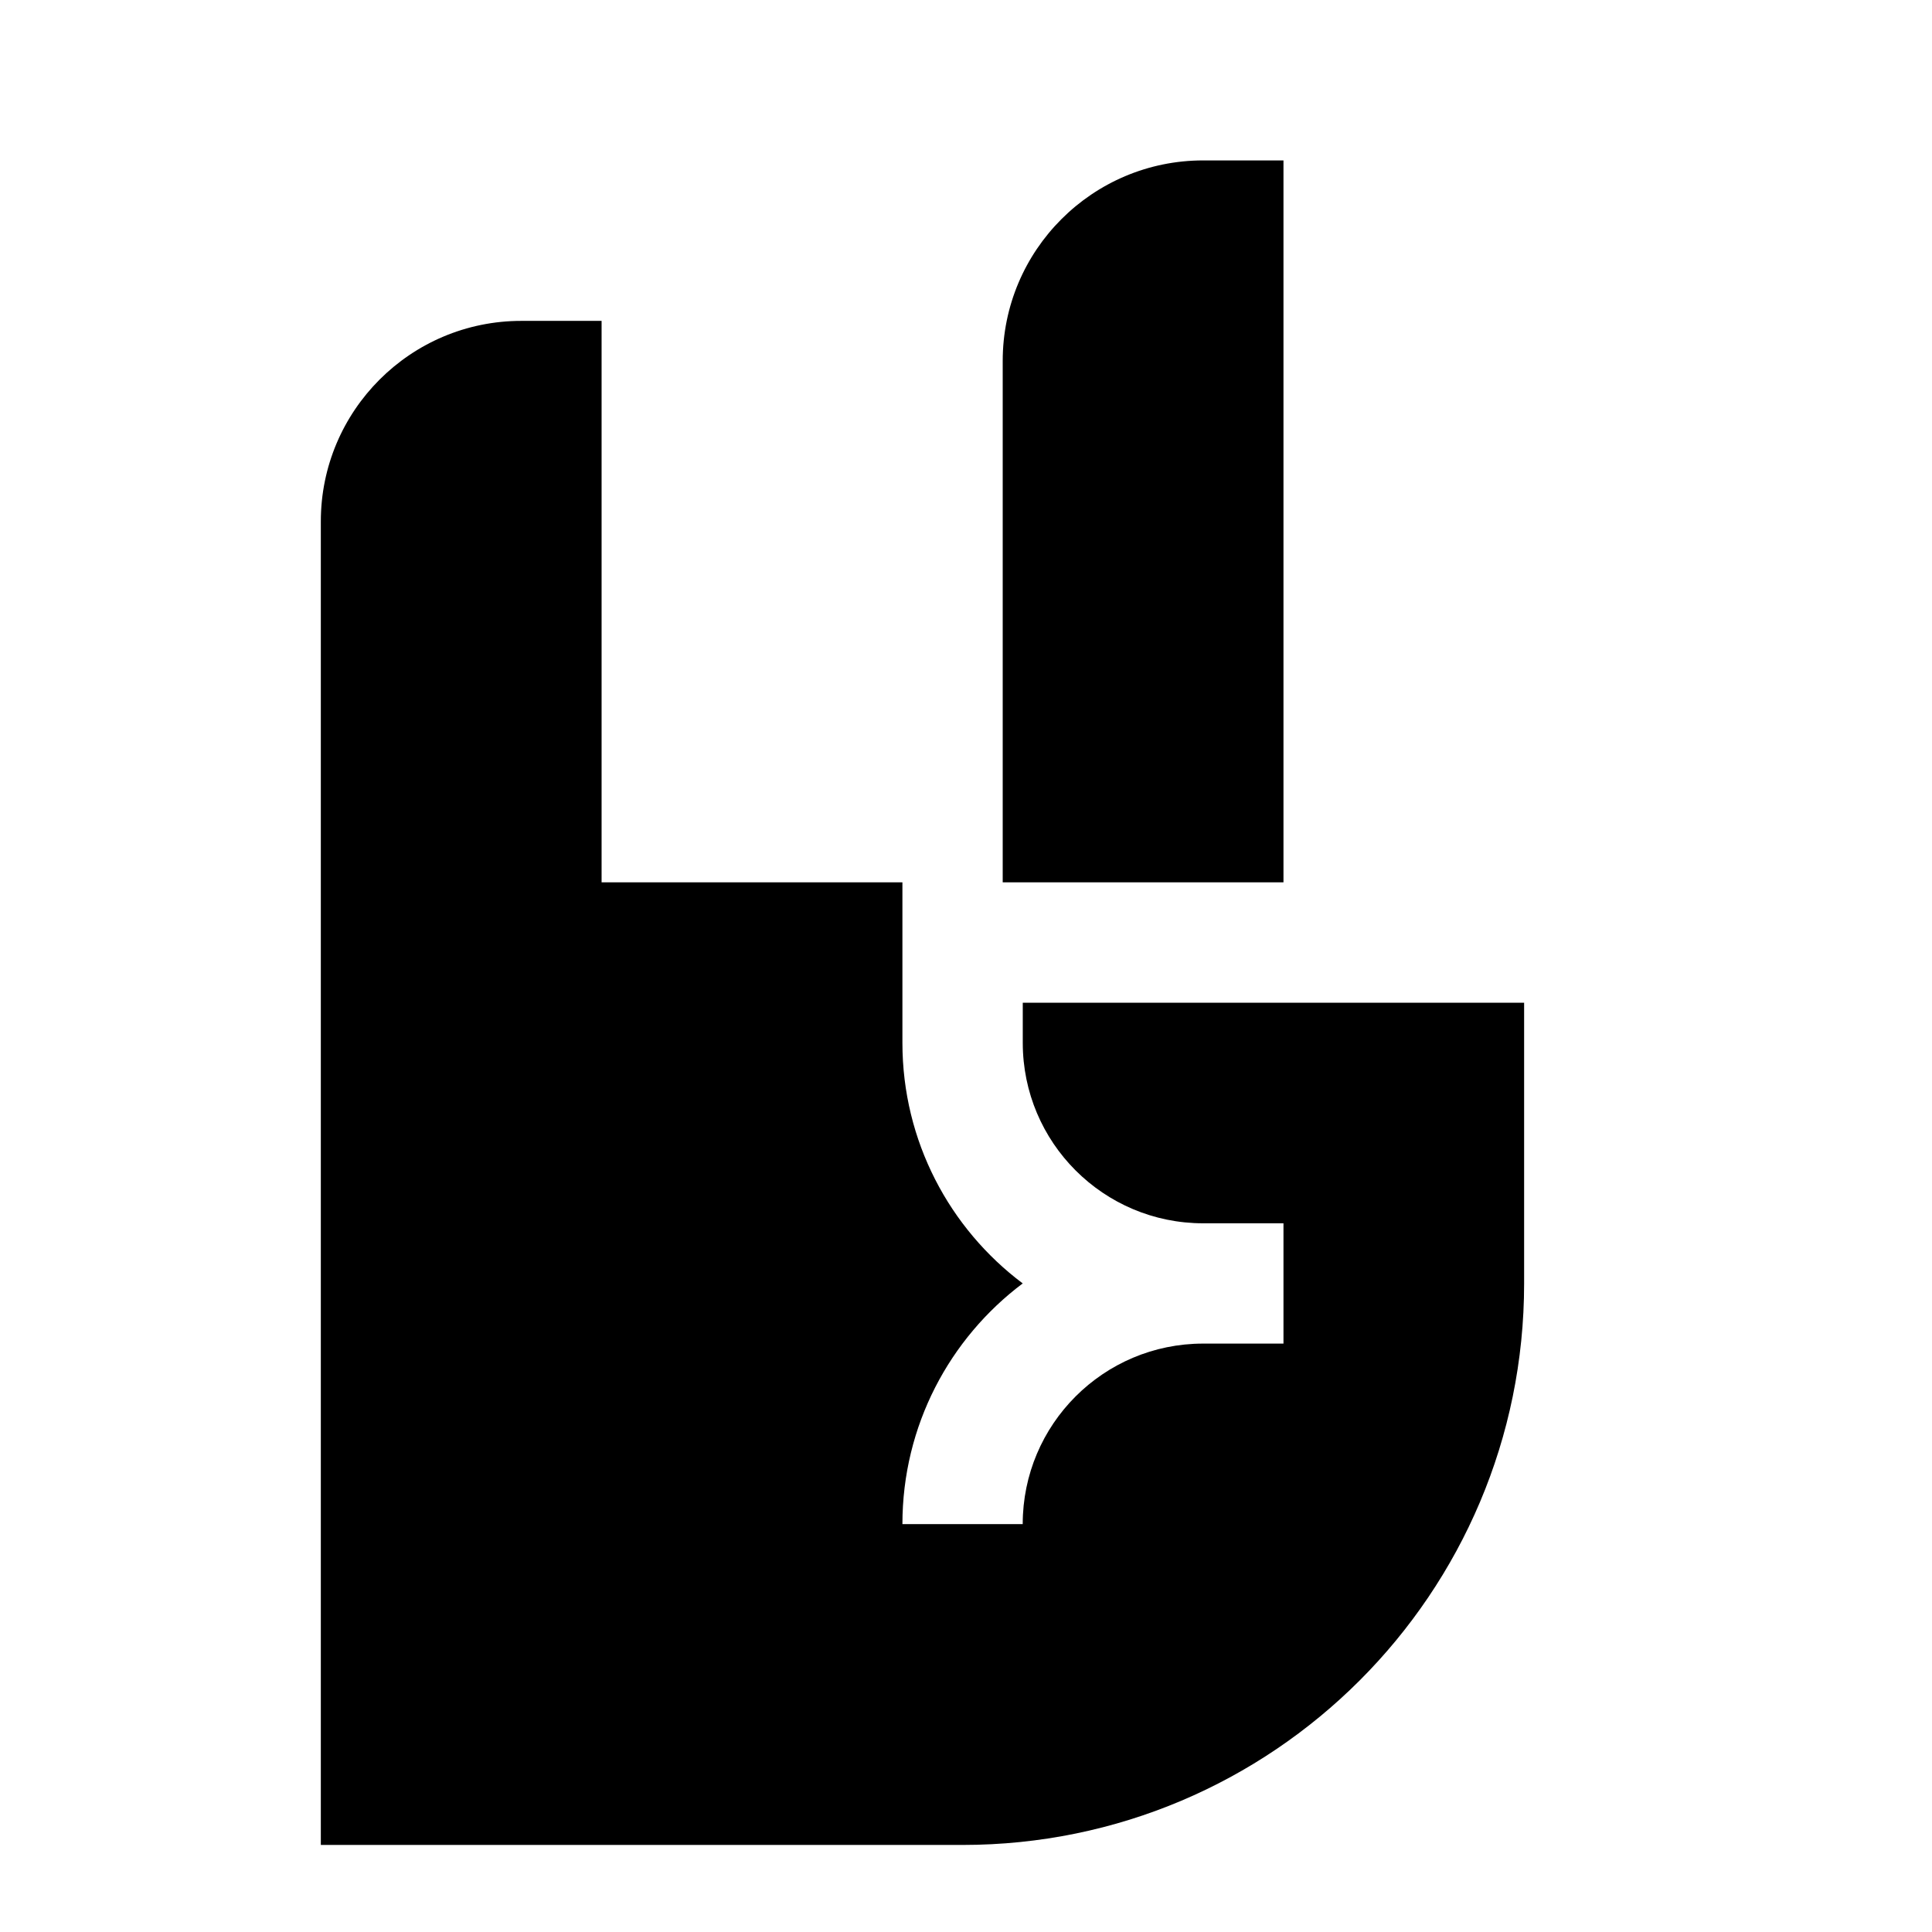 <svg width="34" height="34" viewBox="0 0 34 34" fill="none" xmlns="http://www.w3.org/2000/svg">
<path fill-rule="evenodd" clip-rule="evenodd" d="M9.176 5.647C7.227 5.646 5.646 7.227 5.646 9.176V32.468H16.94C22.397 32.468 26.822 28.044 26.822 22.587V17.646H17.999V18.352C17.999 20.106 19.42 21.528 21.174 21.528C21.174 21.528 21.175 21.528 21.175 21.528H22.587V23.645H21.175C21.175 23.645 21.174 23.645 21.174 23.645C19.42 23.645 17.998 25.067 17.998 26.822H15.881C15.881 25.09 16.712 23.552 17.998 22.586C16.712 21.621 15.881 20.083 15.881 18.352V16.587V15.528H10.587V5.647L9.176 5.647ZM22.587 2.823V15.528H17.646V6.352C17.646 4.403 19.226 2.823 21.175 2.823H22.587Z" fill="black"/>
</svg>
